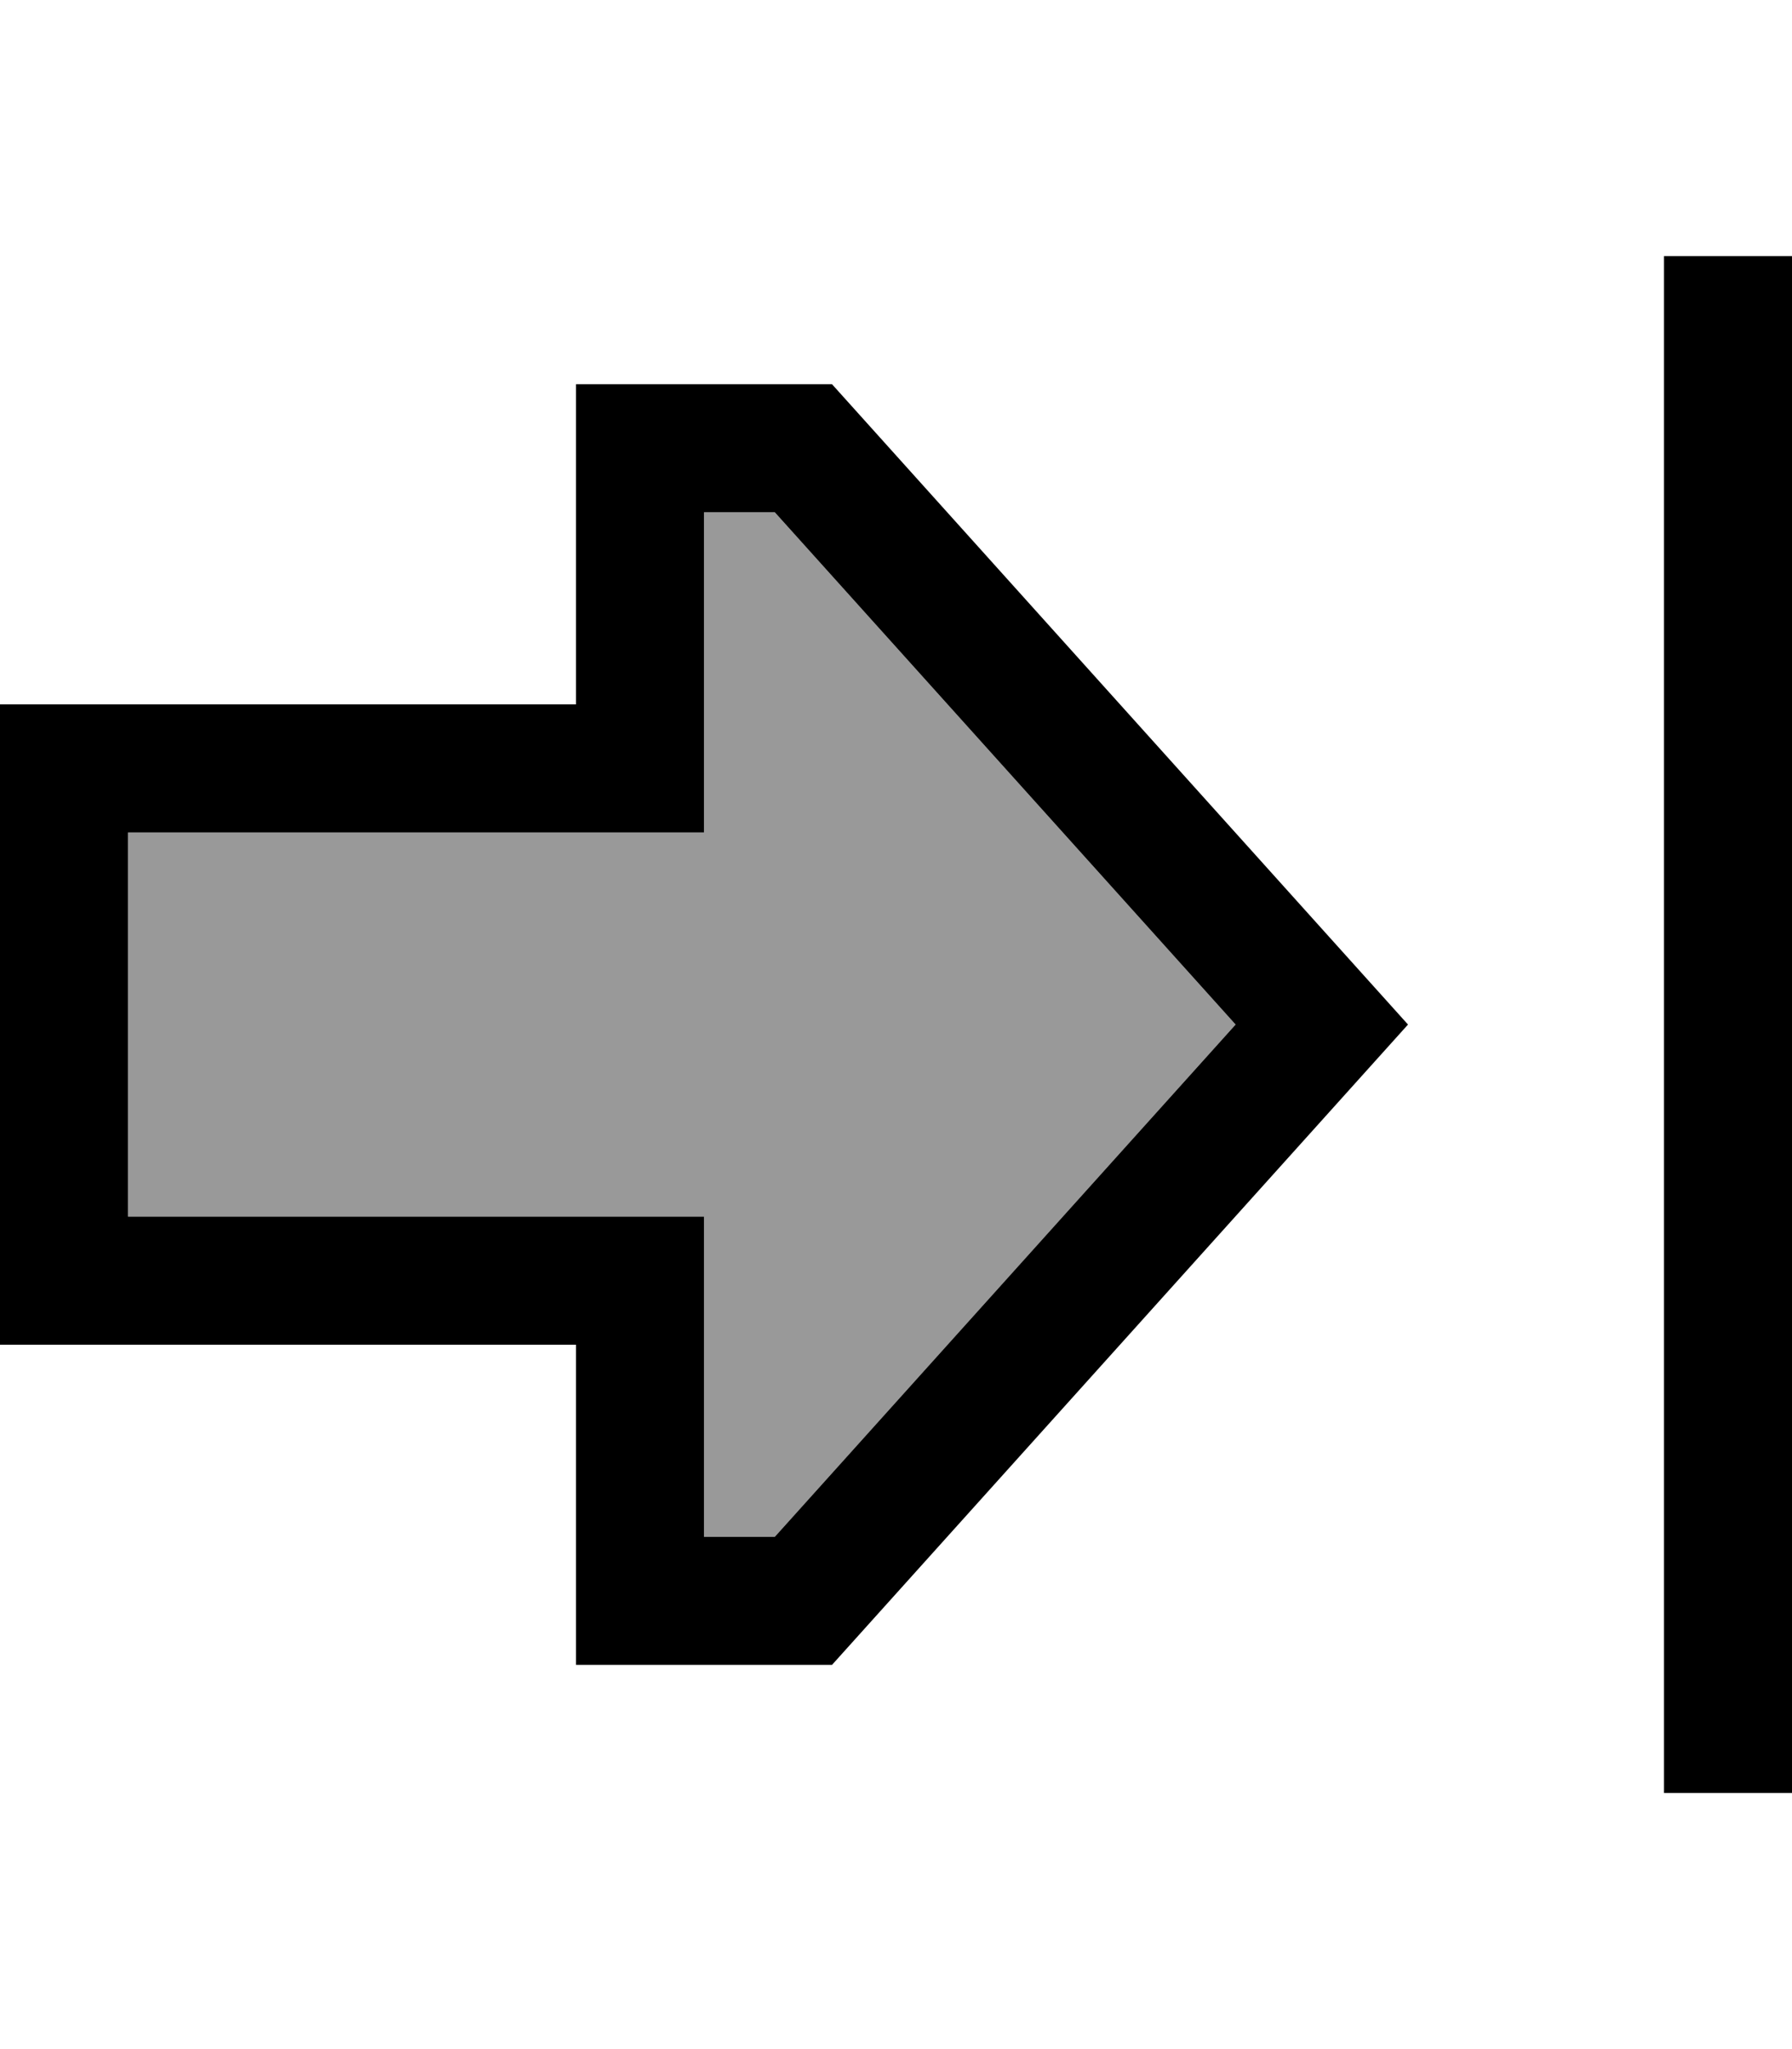 <svg fill="currentColor" xmlns="http://www.w3.org/2000/svg" viewBox="0 0 448 512"><!--! Font Awesome Pro 6.7.2 by @fontawesome - https://fontawesome.com License - https://fontawesome.com/license (Commercial License) Copyright 2024 Fonticons, Inc. --><defs><style>.fa-secondary{opacity:.4}</style></defs><path class="fa-secondary" d="M32 208l0 96 112 0 32 0 0 32 0 48 17.7 0L308.9 256 193.7 128 176 128l0 48 0 32-32 0L32 208z"/><path class="fa-primary" d="M416 80l0-16 32 0 0 16 0 352 0 16-32 0 0-16 0-352zM144 304l32 0 0 32 0 48 17.7 0L308.9 256 193.7 128 176 128l0 48 0 32-32 0L32 208l0 96 112 0zm0 112l0-32 0-16 0-32-32 0-80 0L0 336l0-32 0-96 0-32 32 0 80 0 32 0 0-32 0-16 0-32 32 0 32 0L352 256 208 416l-32 0-32 0z"/></svg>